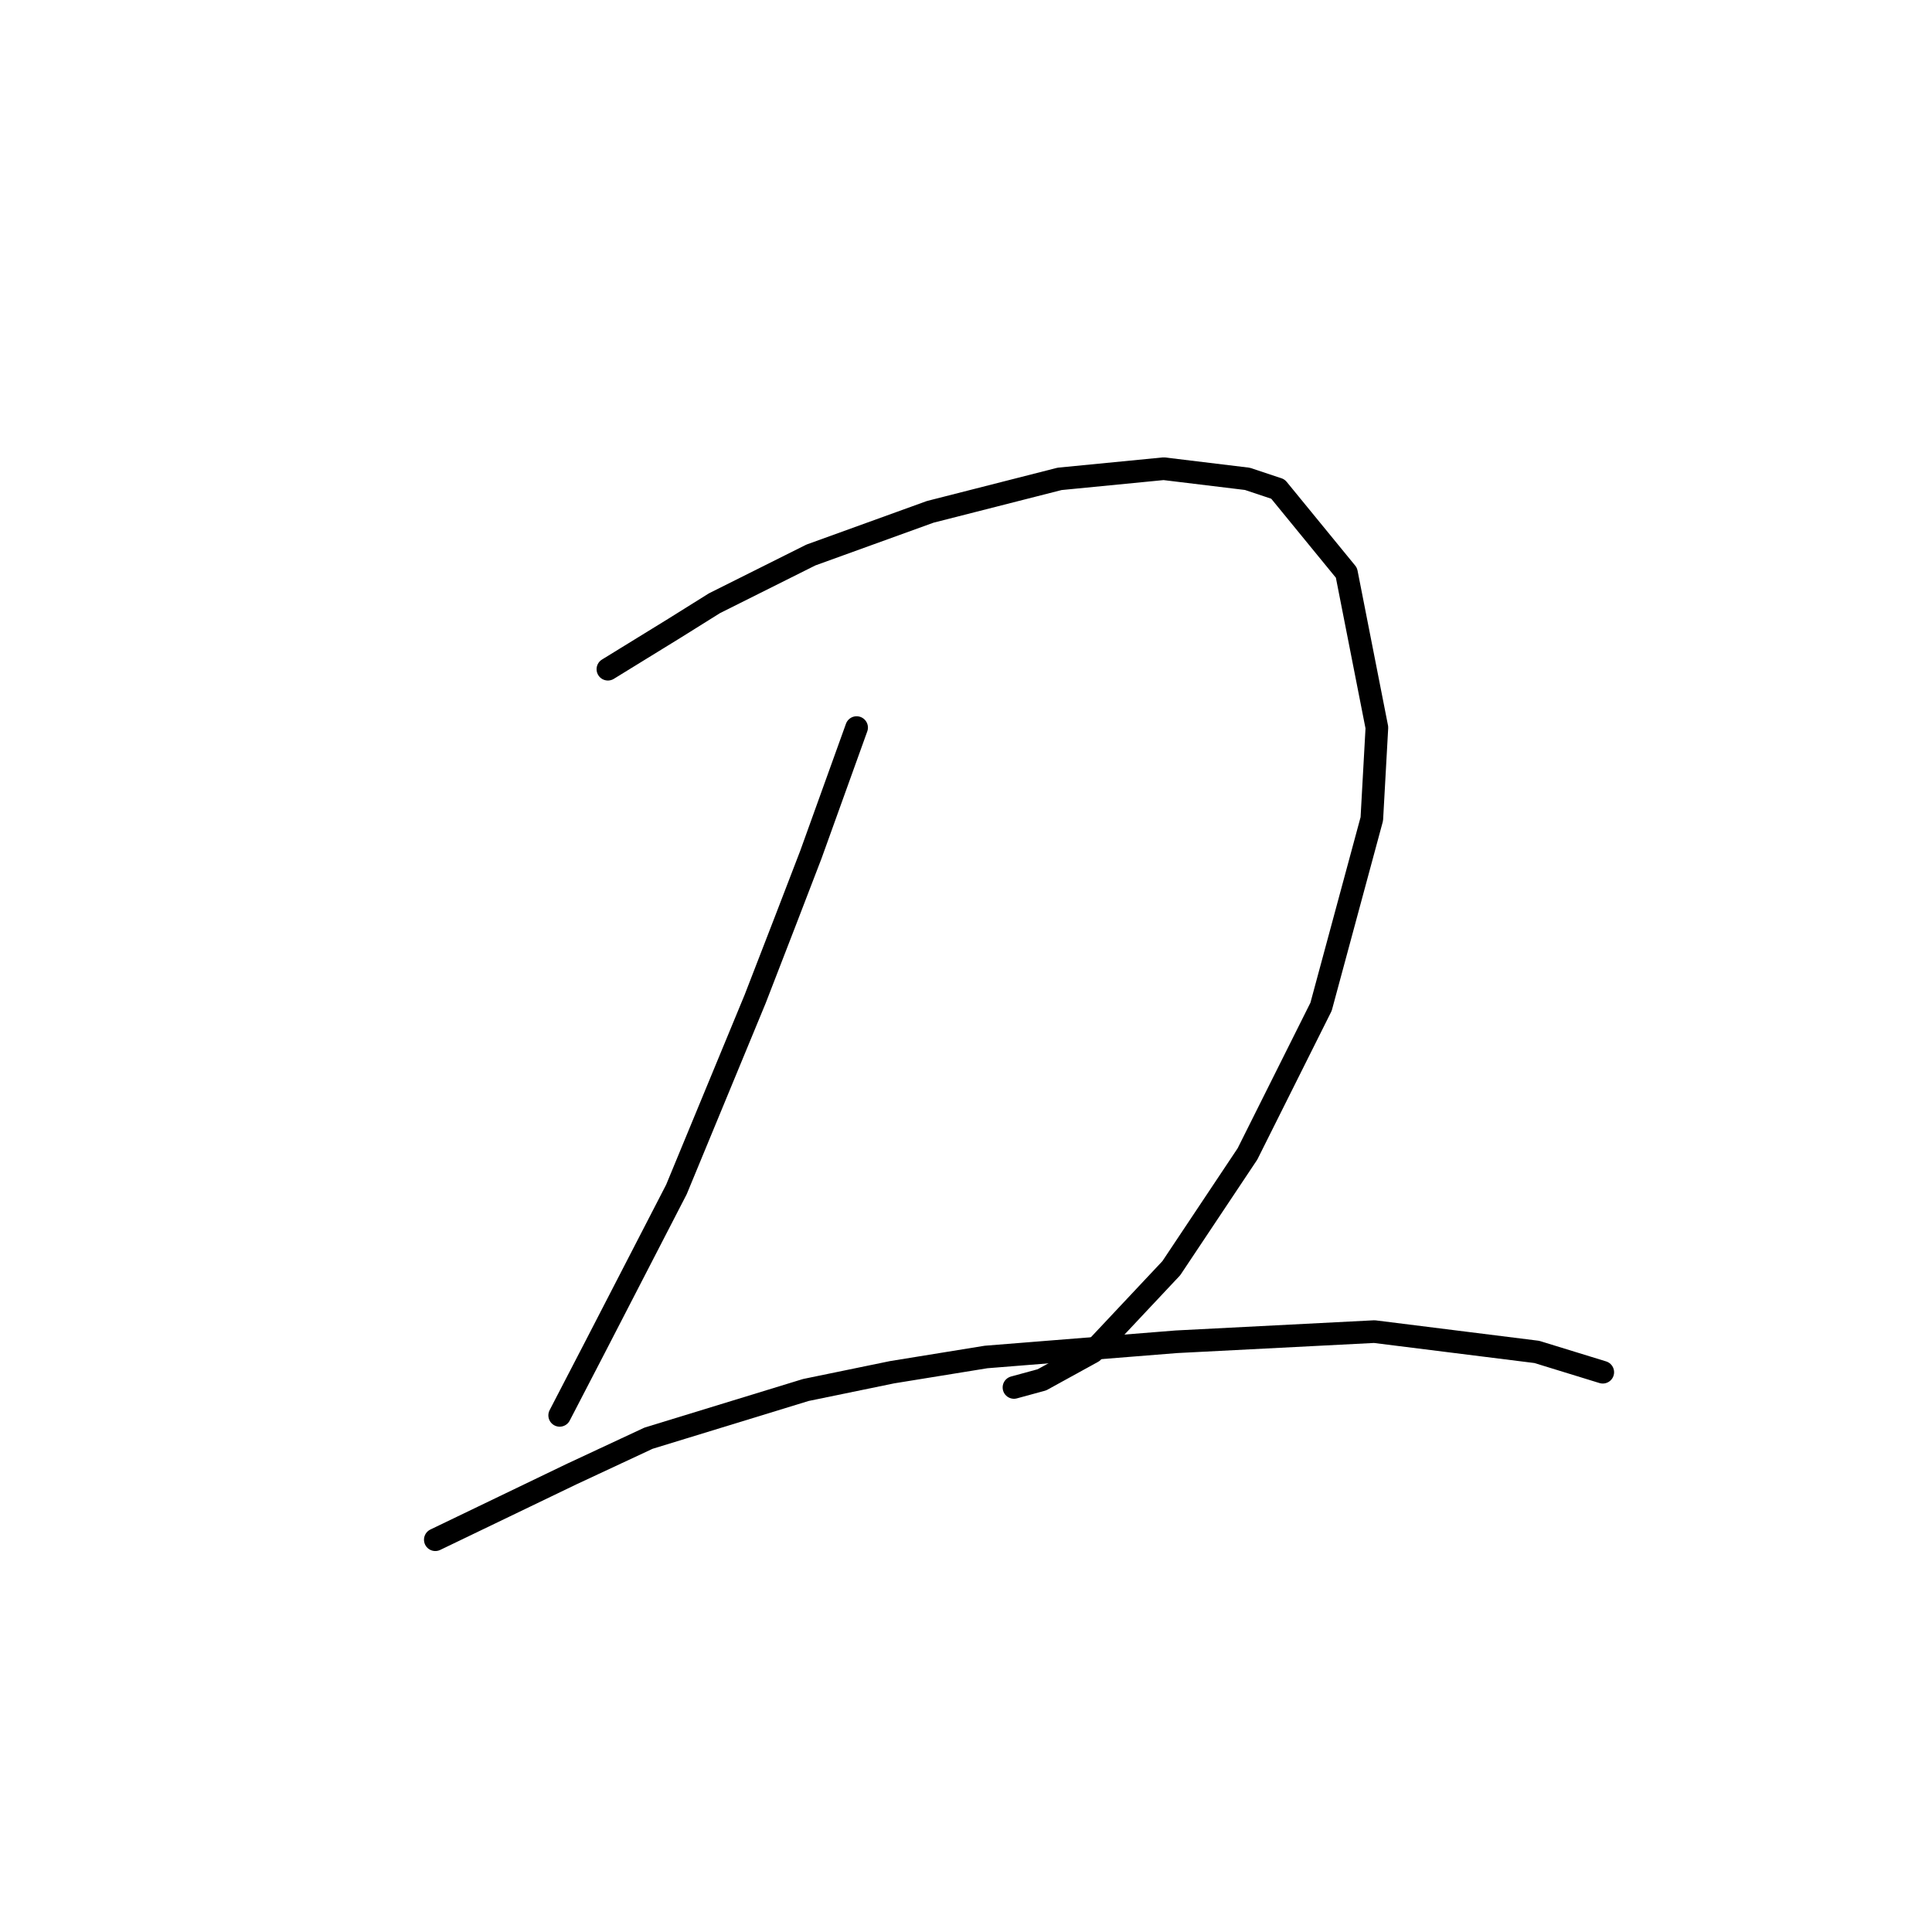 <?xml version="1.0" standalone="no"?>
    <svg width="256" height="256" xmlns="http://www.w3.org/2000/svg" version="1.1">
    <polyline stroke="black" stroke-width="3" stroke-linecap="round" fill="transparent" stroke-linejoin="round" points="80.549 88.673 84.921 85.983 89.293 83.293 94.673 79.93 107.452 73.54 123.258 67.823 140.409 63.452 154.197 62.106 165.295 63.452 169.33 64.797 178.41 75.894 182.445 96.408 181.773 108.515 175.047 133.4 165.295 152.905 155.206 168.038 144.781 179.136 138.055 182.835 134.356 183.844 134.356 183.844 " />
        <polyline stroke="black" stroke-width="3" stroke-linecap="round" fill="transparent" stroke-linejoin="round" points="113.506 96.408 110.479 104.815 107.452 113.223 104.09 121.966 100.054 132.391 89.629 157.613 78.868 178.463 74.16 187.543 74.16 187.543 " />
        <polyline stroke="black" stroke-width="3" stroke-linecap="round" fill="transparent" stroke-linejoin="round" points="57.681 204.021 66.761 199.65 75.841 195.278 85.93 190.57 106.78 184.18 118.214 181.826 130.657 179.808 155.878 177.791 182.109 176.445 203.632 179.136 212.375 181.826 212.375 181.826 " />
        </svg>